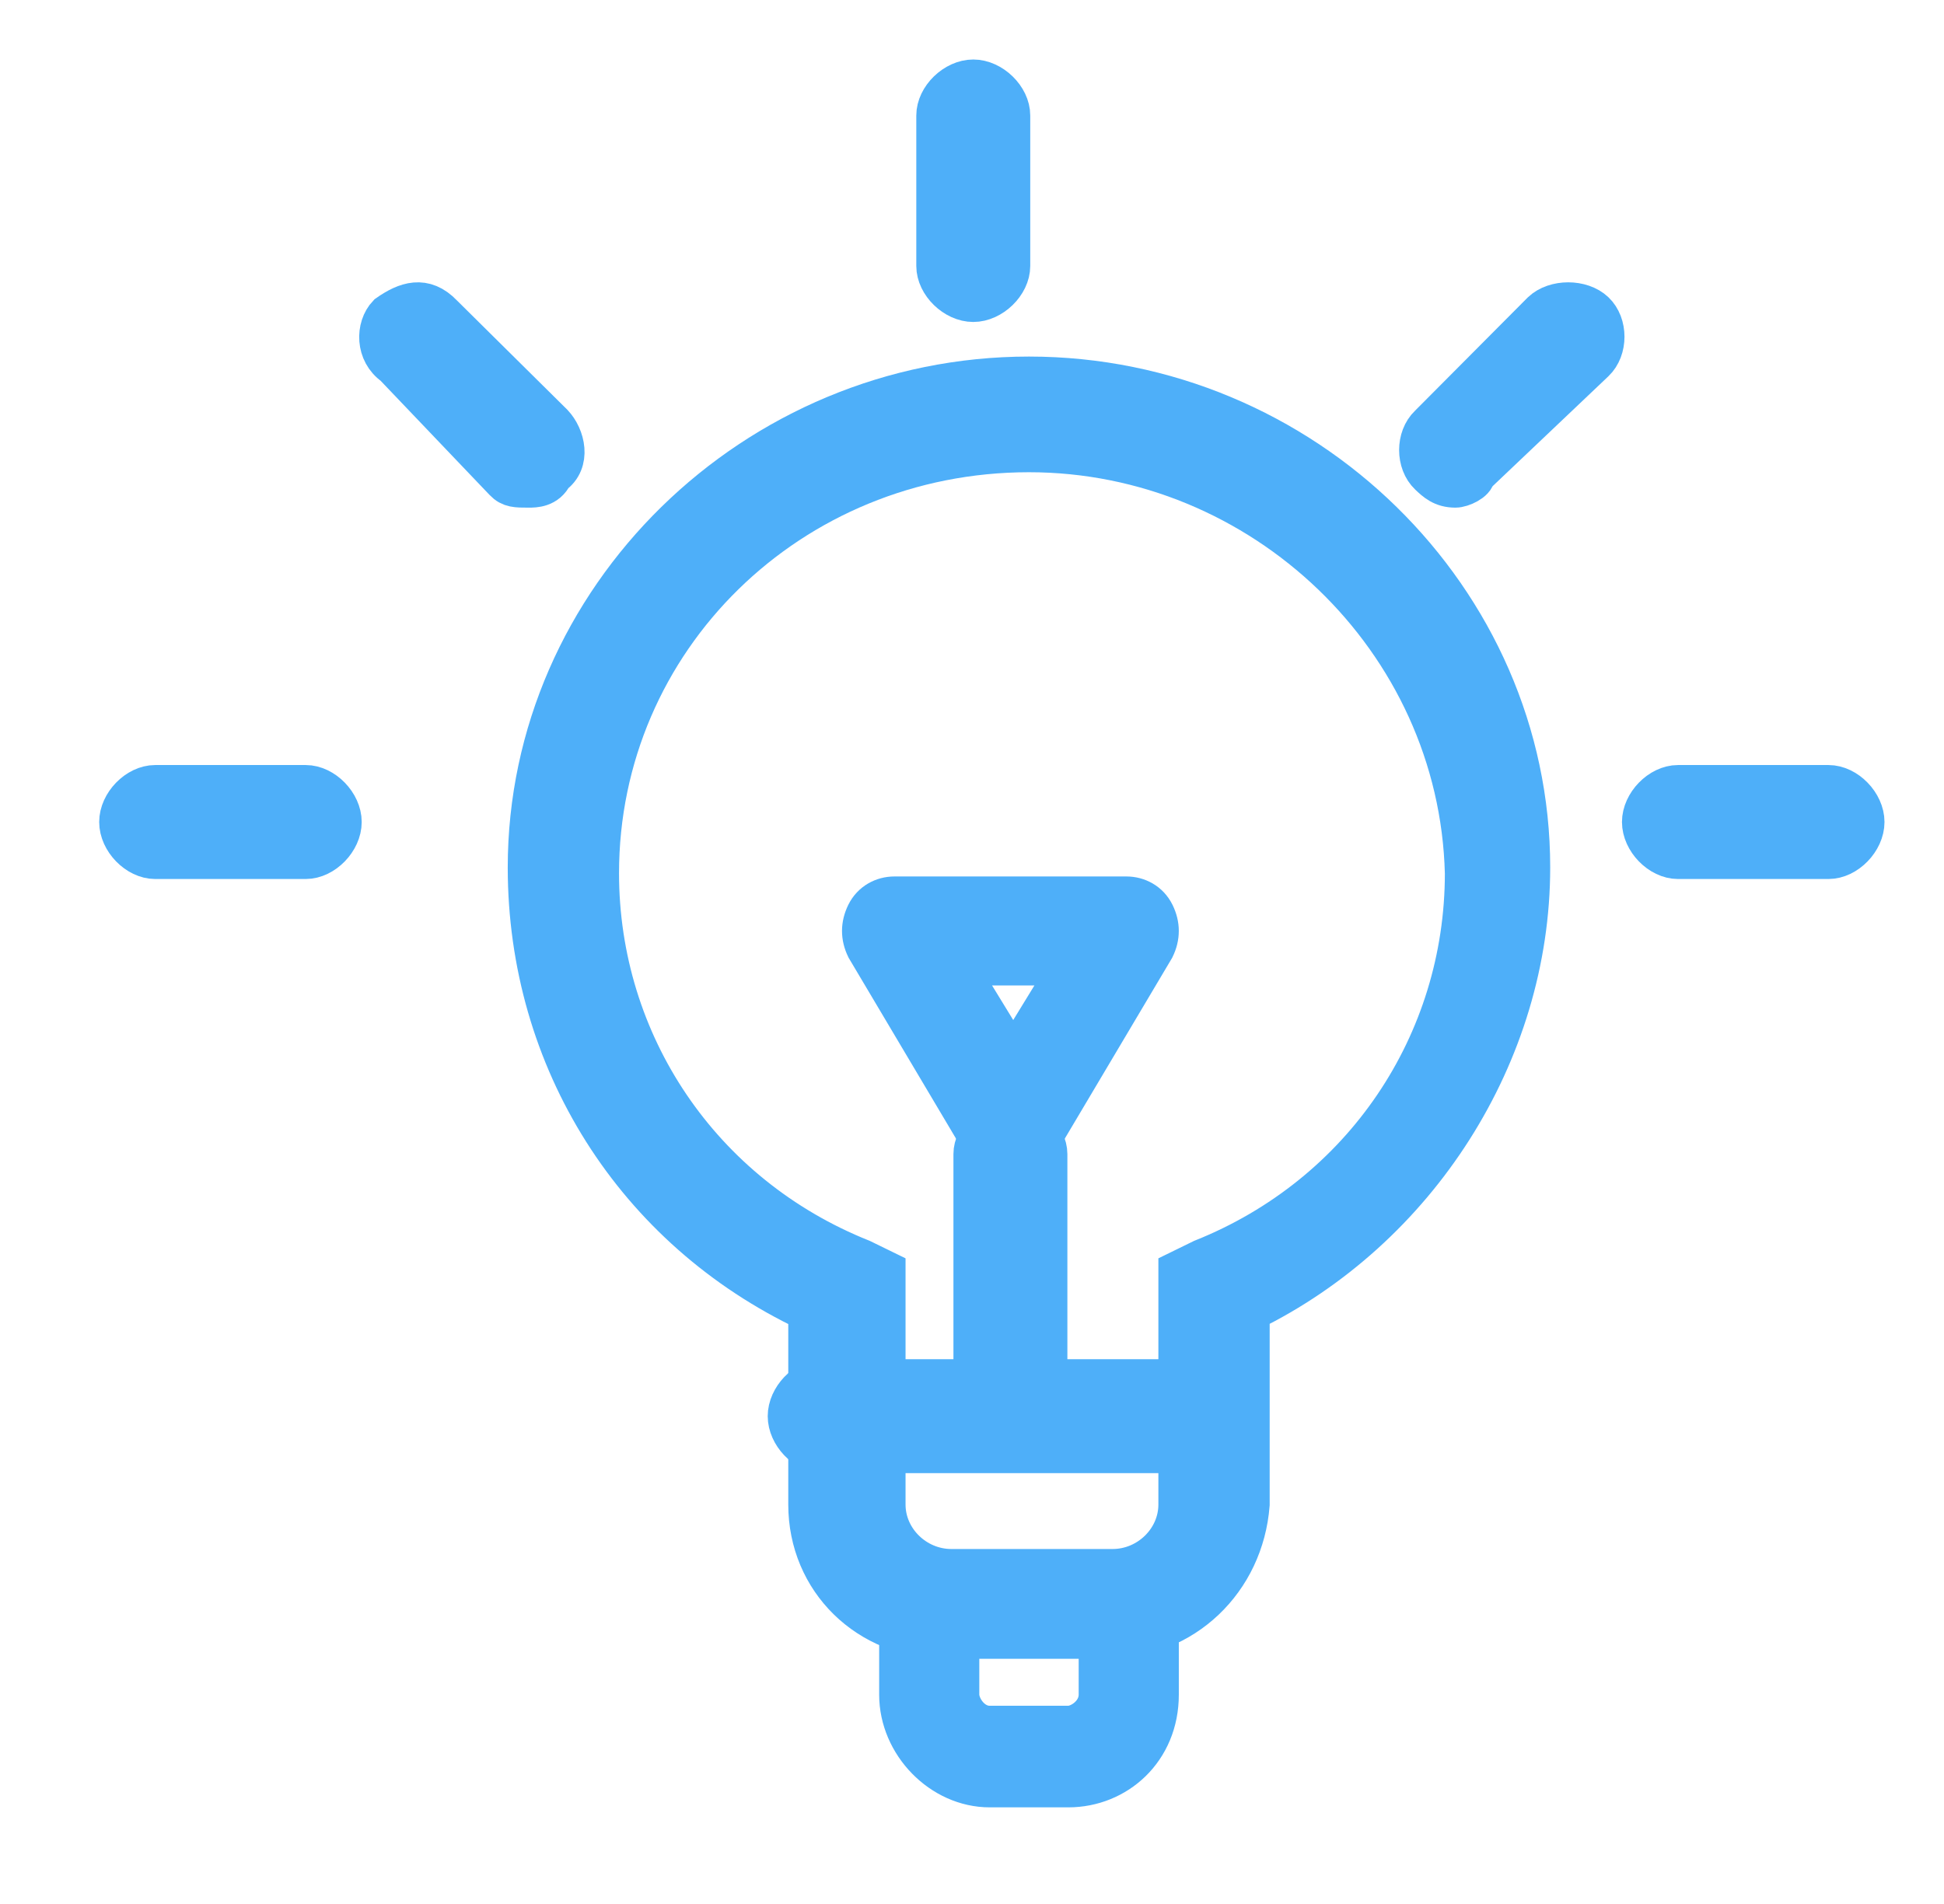 <?xml version="1.0" encoding="UTF-8" standalone="no"?>
<svg xmlns:xlink="http://www.w3.org/1999/xlink" width="49px" height="48px" viewBox="0 0 49 48" version="1.1" xmlns="http://www.w3.org/2000/svg">
    <!-- Generator: Sketch 50.2 (55047) - http://www.bohemiancoding.com/sketch -->
    <title>iocn_bottom_howto_hover</title>
    <desc>Created with Sketch.</desc>
    <defs></defs>
    <g id="Page-1" stroke="none" stroke-width="1" fill="none" fill-rule="evenodd">
        <g id="点击效果" transform="translate(-634, -29)" fill="#4EAFF9" stroke="#4EAFF9">
            <g id="iocn_bottom_howto_hover" transform="translate(634, 29)">
                <g id="Group" transform="translate(3, 2)">
                    <path d="M24.892,39.319 L20.83,39.319 C18.874,39.319 17.369,37.845 17.369,35.93 L17.369,31.067 C13.006,29.004 10.298,24.73 10.298,19.868 C10.298,13.089 16.015,7.489 22.936,7.489 C29.857,7.489 35.574,13.089 35.574,19.868 C35.574,24.583 32.716,29.004 28.503,31.067 L28.503,35.93 C28.353,37.845 26.848,39.319 24.892,39.319 Z M22.936,9.405 C16.918,9.405 12.103,14.121 12.103,20.015 C12.103,24.288 14.661,28.12 18.723,29.741 L19.325,30.035 L19.325,35.93 C19.325,36.814 20.078,37.551 20.98,37.551 L25.043,37.551 C25.945,37.551 26.698,36.814 26.698,35.93 L26.698,30.035 L27.299,29.741 C31.362,28.12 33.919,24.288 33.919,20.015 C33.769,14.121 28.804,9.405 22.936,9.405 Z" id="Fill-1"></path>
                    <path d="M23.927,43.064 L21.946,43.064 C20.726,43.064 19.66,41.971 19.66,40.723 L19.66,39.163 L21.184,39.163 L21.184,40.723 C21.184,41.035 21.488,41.503 21.946,41.503 L23.927,41.503 C24.232,41.503 24.689,41.191 24.689,40.723 L24.689,38.383 L26.213,38.383 L26.213,40.723 C26.213,42.128 25.146,43.064 23.927,43.064 Z" id="Fill-2"></path>
                    <path d="M22.397,27.149 C22.111,27.149 21.826,27.003 21.683,26.712 L18.83,21.907 C18.688,21.615 18.688,21.324 18.83,21.033 C18.973,20.741 19.258,20.596 19.544,20.596 L25.393,20.596 C25.678,20.596 25.963,20.741 26.106,21.033 C26.248,21.324 26.248,21.615 26.106,21.907 L23.253,26.712 C22.967,27.003 22.825,27.149 22.397,27.149 Z M21.113,22.343 L22.539,24.673 L23.966,22.343 L21.113,22.343 Z" id="Fill-3"></path>
                    <path d="M22.468,33.702 C22,33.702 21.532,33.262 21.532,32.821 L21.532,27.094 C21.532,26.653 22,26.213 22.468,26.213 C22.936,26.213 23.404,26.653 23.404,27.094 L23.404,32.821 C23.404,33.408 23.092,33.702 22.468,33.702 Z" id="Fill-4"></path>
                    <path d="M26.254,34.638 L17.746,34.638 C17.299,34.638 16.851,34.17 16.851,33.702 C16.851,33.234 17.299,32.766 17.746,32.766 L26.254,32.766 C26.701,32.766 27.149,33.234 27.149,33.702 C27.149,34.17 26.851,34.638 26.254,34.638 Z" id="Fill-5"></path>
                    <path d="M4.706,19.66 L0.911,19.66 C0.455,19.66 0,19.192 0,18.723 C0,18.255 0.455,17.787 0.911,17.787 L4.706,17.787 C5.162,17.787 5.617,18.255 5.617,18.723 C5.617,19.192 5.162,19.66 4.706,19.66 Z" id="Fill-6"></path>
                    <path d="M21.532,5.617 C21.064,5.617 20.596,5.162 20.596,4.706 L20.596,0.911 C20.596,0.455 21.064,0 21.532,0 C22,0 22.468,0.455 22.468,0.911 L22.468,4.706 C22.468,5.162 22,5.617 21.532,5.617 Z" id="Fill-7"></path>
                    <path d="M43.089,19.66 L39.294,19.66 C38.838,19.66 38.383,19.192 38.383,18.723 C38.383,18.255 38.838,17.787 39.294,17.787 L43.089,17.787 C43.545,17.787 44,18.255 44,18.723 C44,19.192 43.545,19.66 43.089,19.66 Z" id="Fill-8"></path>
                    <path d="M10.323,10.298 C10.014,10.298 9.859,10.298 9.705,10.136 L6.923,7.22 C6.46,6.896 6.46,6.248 6.769,5.924 C7.232,5.6 7.696,5.438 8.16,5.924 L10.941,8.678 C11.251,9.002 11.405,9.65 10.941,9.974 C10.787,10.298 10.478,10.298 10.323,10.298 Z" id="Fill-9"></path>
                    <path d="M33.685,10.298 C33.351,10.298 33.184,10.139 33.017,9.981 C32.682,9.663 32.682,9.029 33.017,8.711 L35.859,5.855 C36.193,5.538 36.862,5.538 37.196,5.855 C37.53,6.172 37.53,6.807 37.196,7.124 L34.187,9.981 C34.187,10.139 33.853,10.298 33.685,10.298 Z" id="Fill-10"></path>
                </g>
            </g>
        </g>
    </g>
</svg>